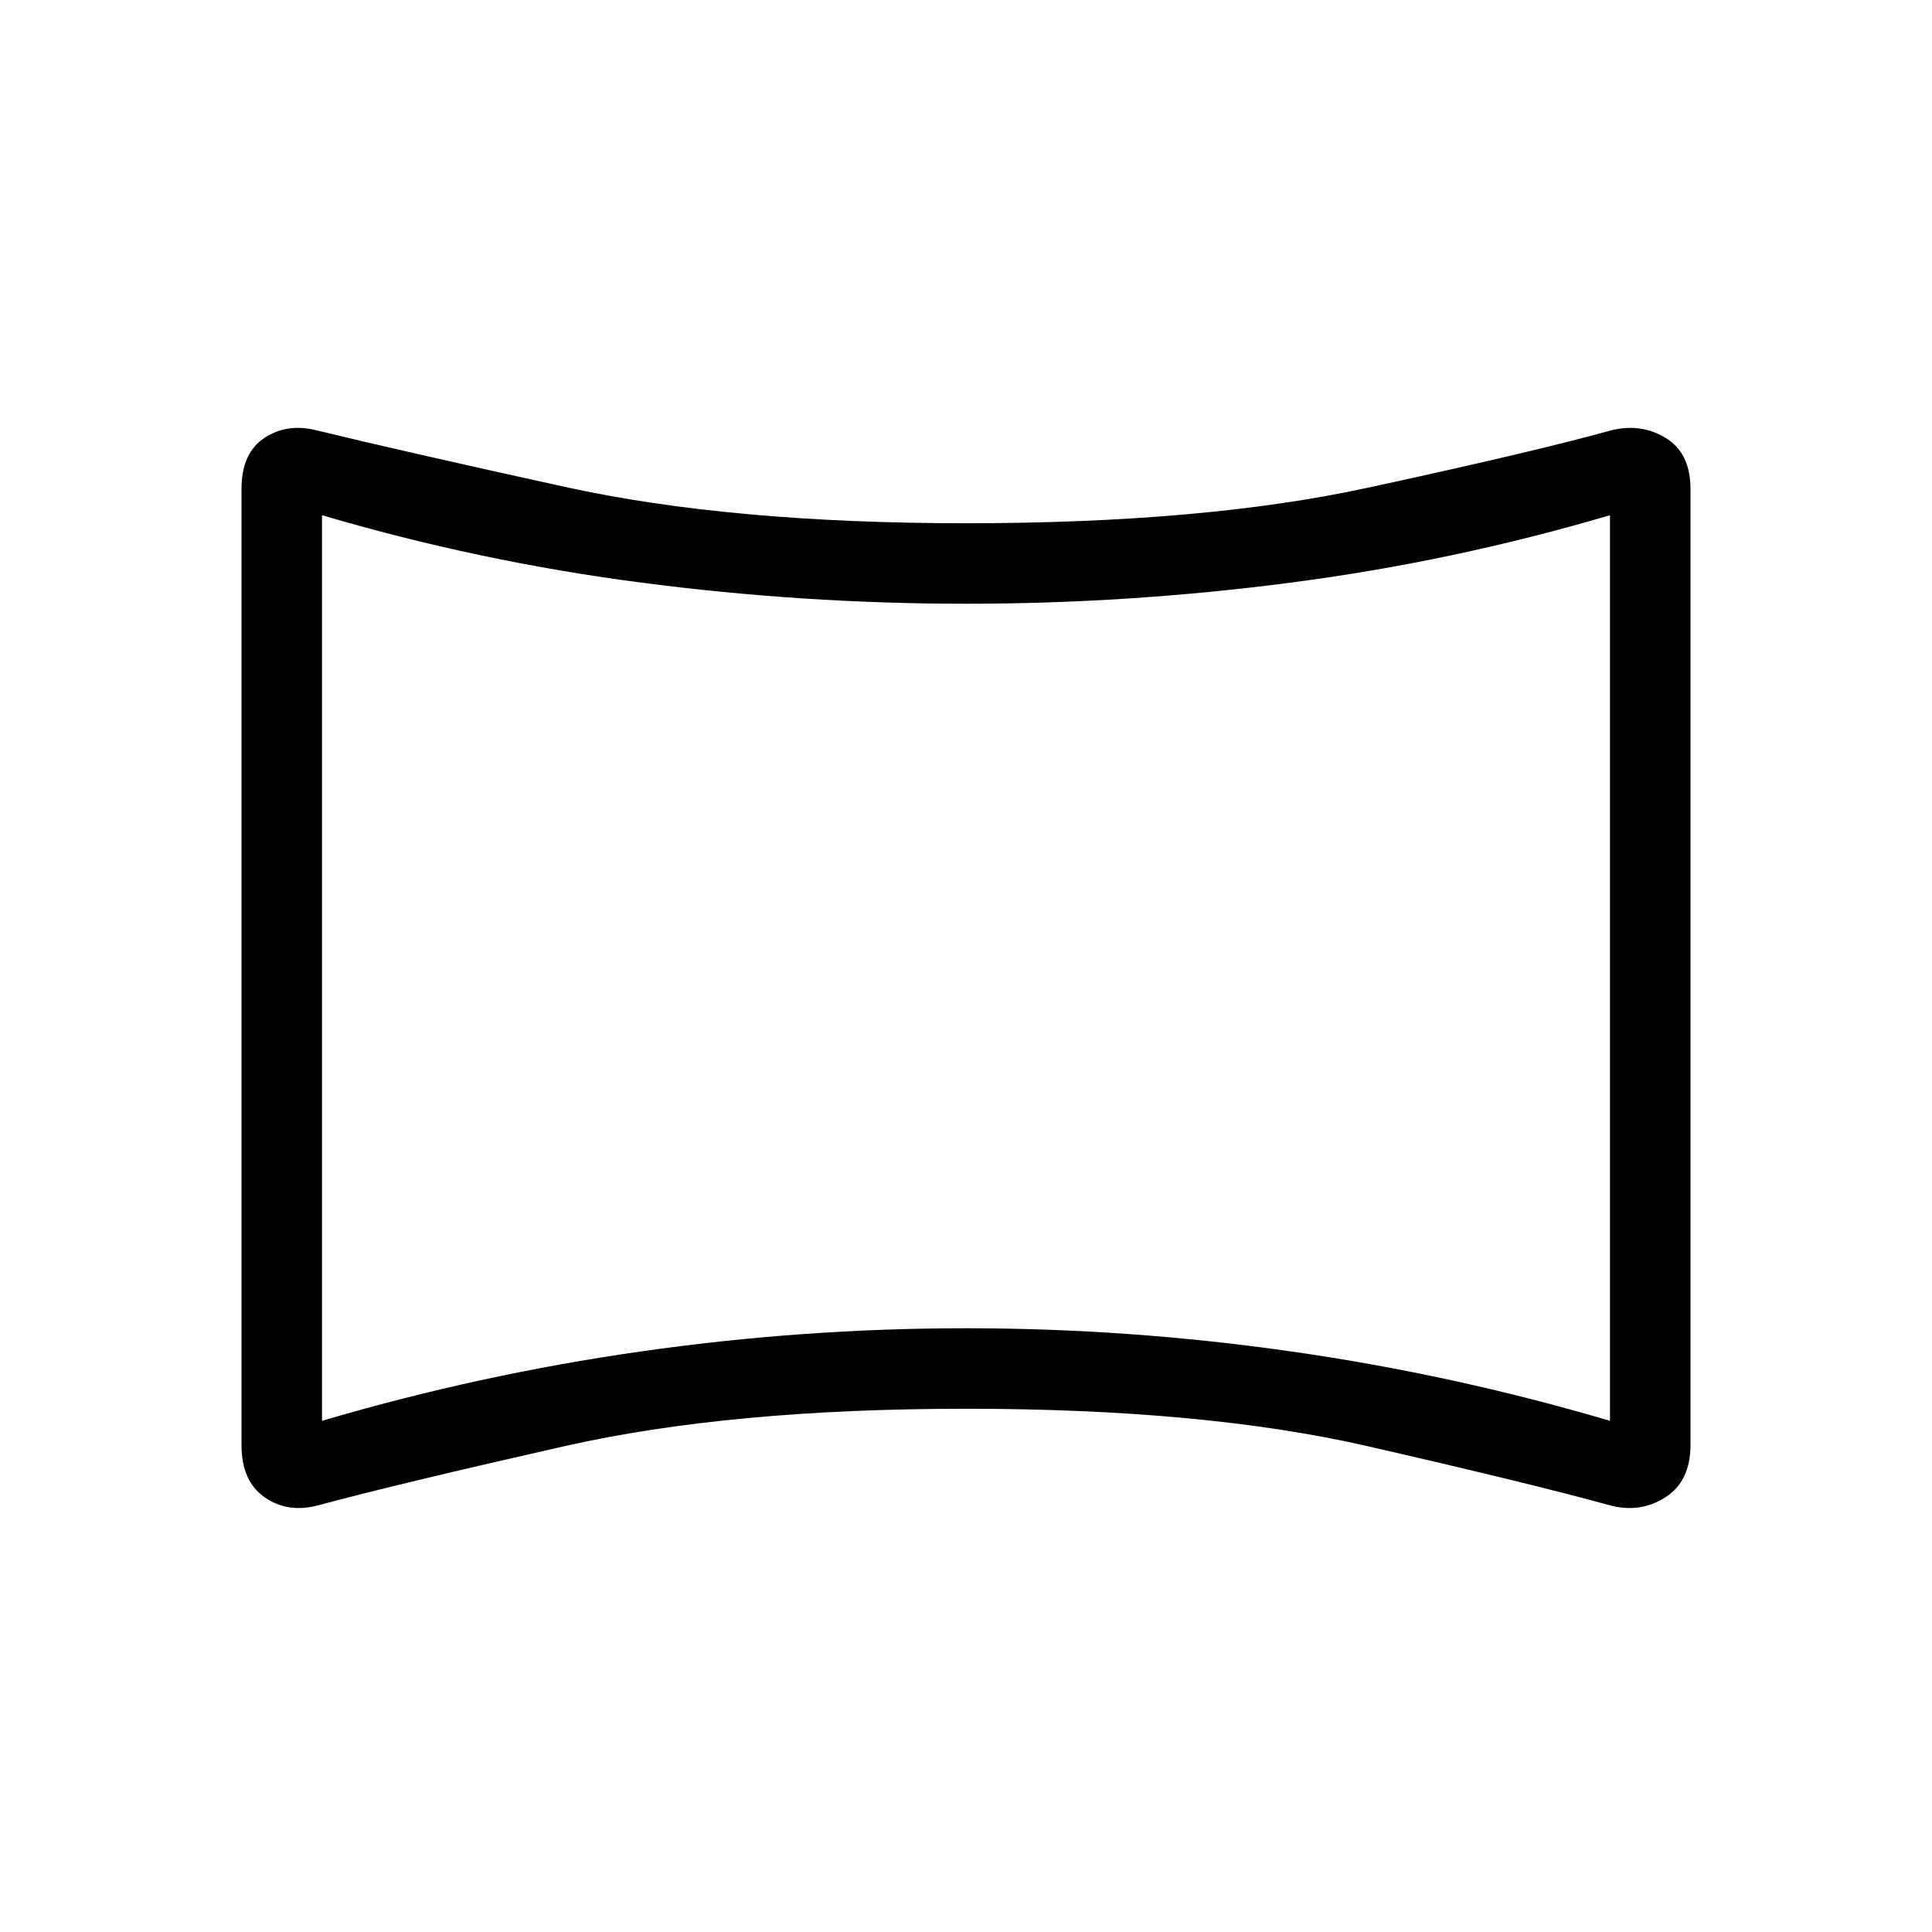<svg xmlns="http://www.w3.org/2000/svg" height="24" width="24"><path d="M3.95 18.7Q3.575 18.8 3.288 18.6Q3 18.4 3 17.95V6.075Q3 5.625 3.288 5.438Q3.575 5.25 3.95 5.35Q4.975 5.6 7.025 6.05Q9.075 6.5 12 6.5Q14.95 6.5 16.975 6.062Q19 5.625 20 5.35Q20.375 5.25 20.688 5.438Q21 5.625 21 6.075V17.95Q21 18.4 20.688 18.6Q20.375 18.8 20 18.7Q19 18.425 16.975 17.962Q14.95 17.5 12 17.5Q9.075 17.5 7.025 17.962Q4.975 18.425 3.95 18.7ZM4 17.65Q5.95 17.075 7.963 16.788Q9.975 16.5 12 16.5Q14.025 16.5 16.038 16.788Q18.05 17.075 20 17.65V6.4Q18.05 6.975 16.038 7.237Q14.025 7.5 12 7.5Q9.975 7.5 7.963 7.237Q5.95 6.975 4 6.4ZM12 12.025Q12 12.025 12 12.025Q12 12.025 12 12.025Q12 12.025 12 12.025Q12 12.025 12 12.025Q12 12.025 12 12.025Q12 12.025 12 12.025Q12 12.025 12 12.025Q12 12.025 12 12.025Z"/></svg>